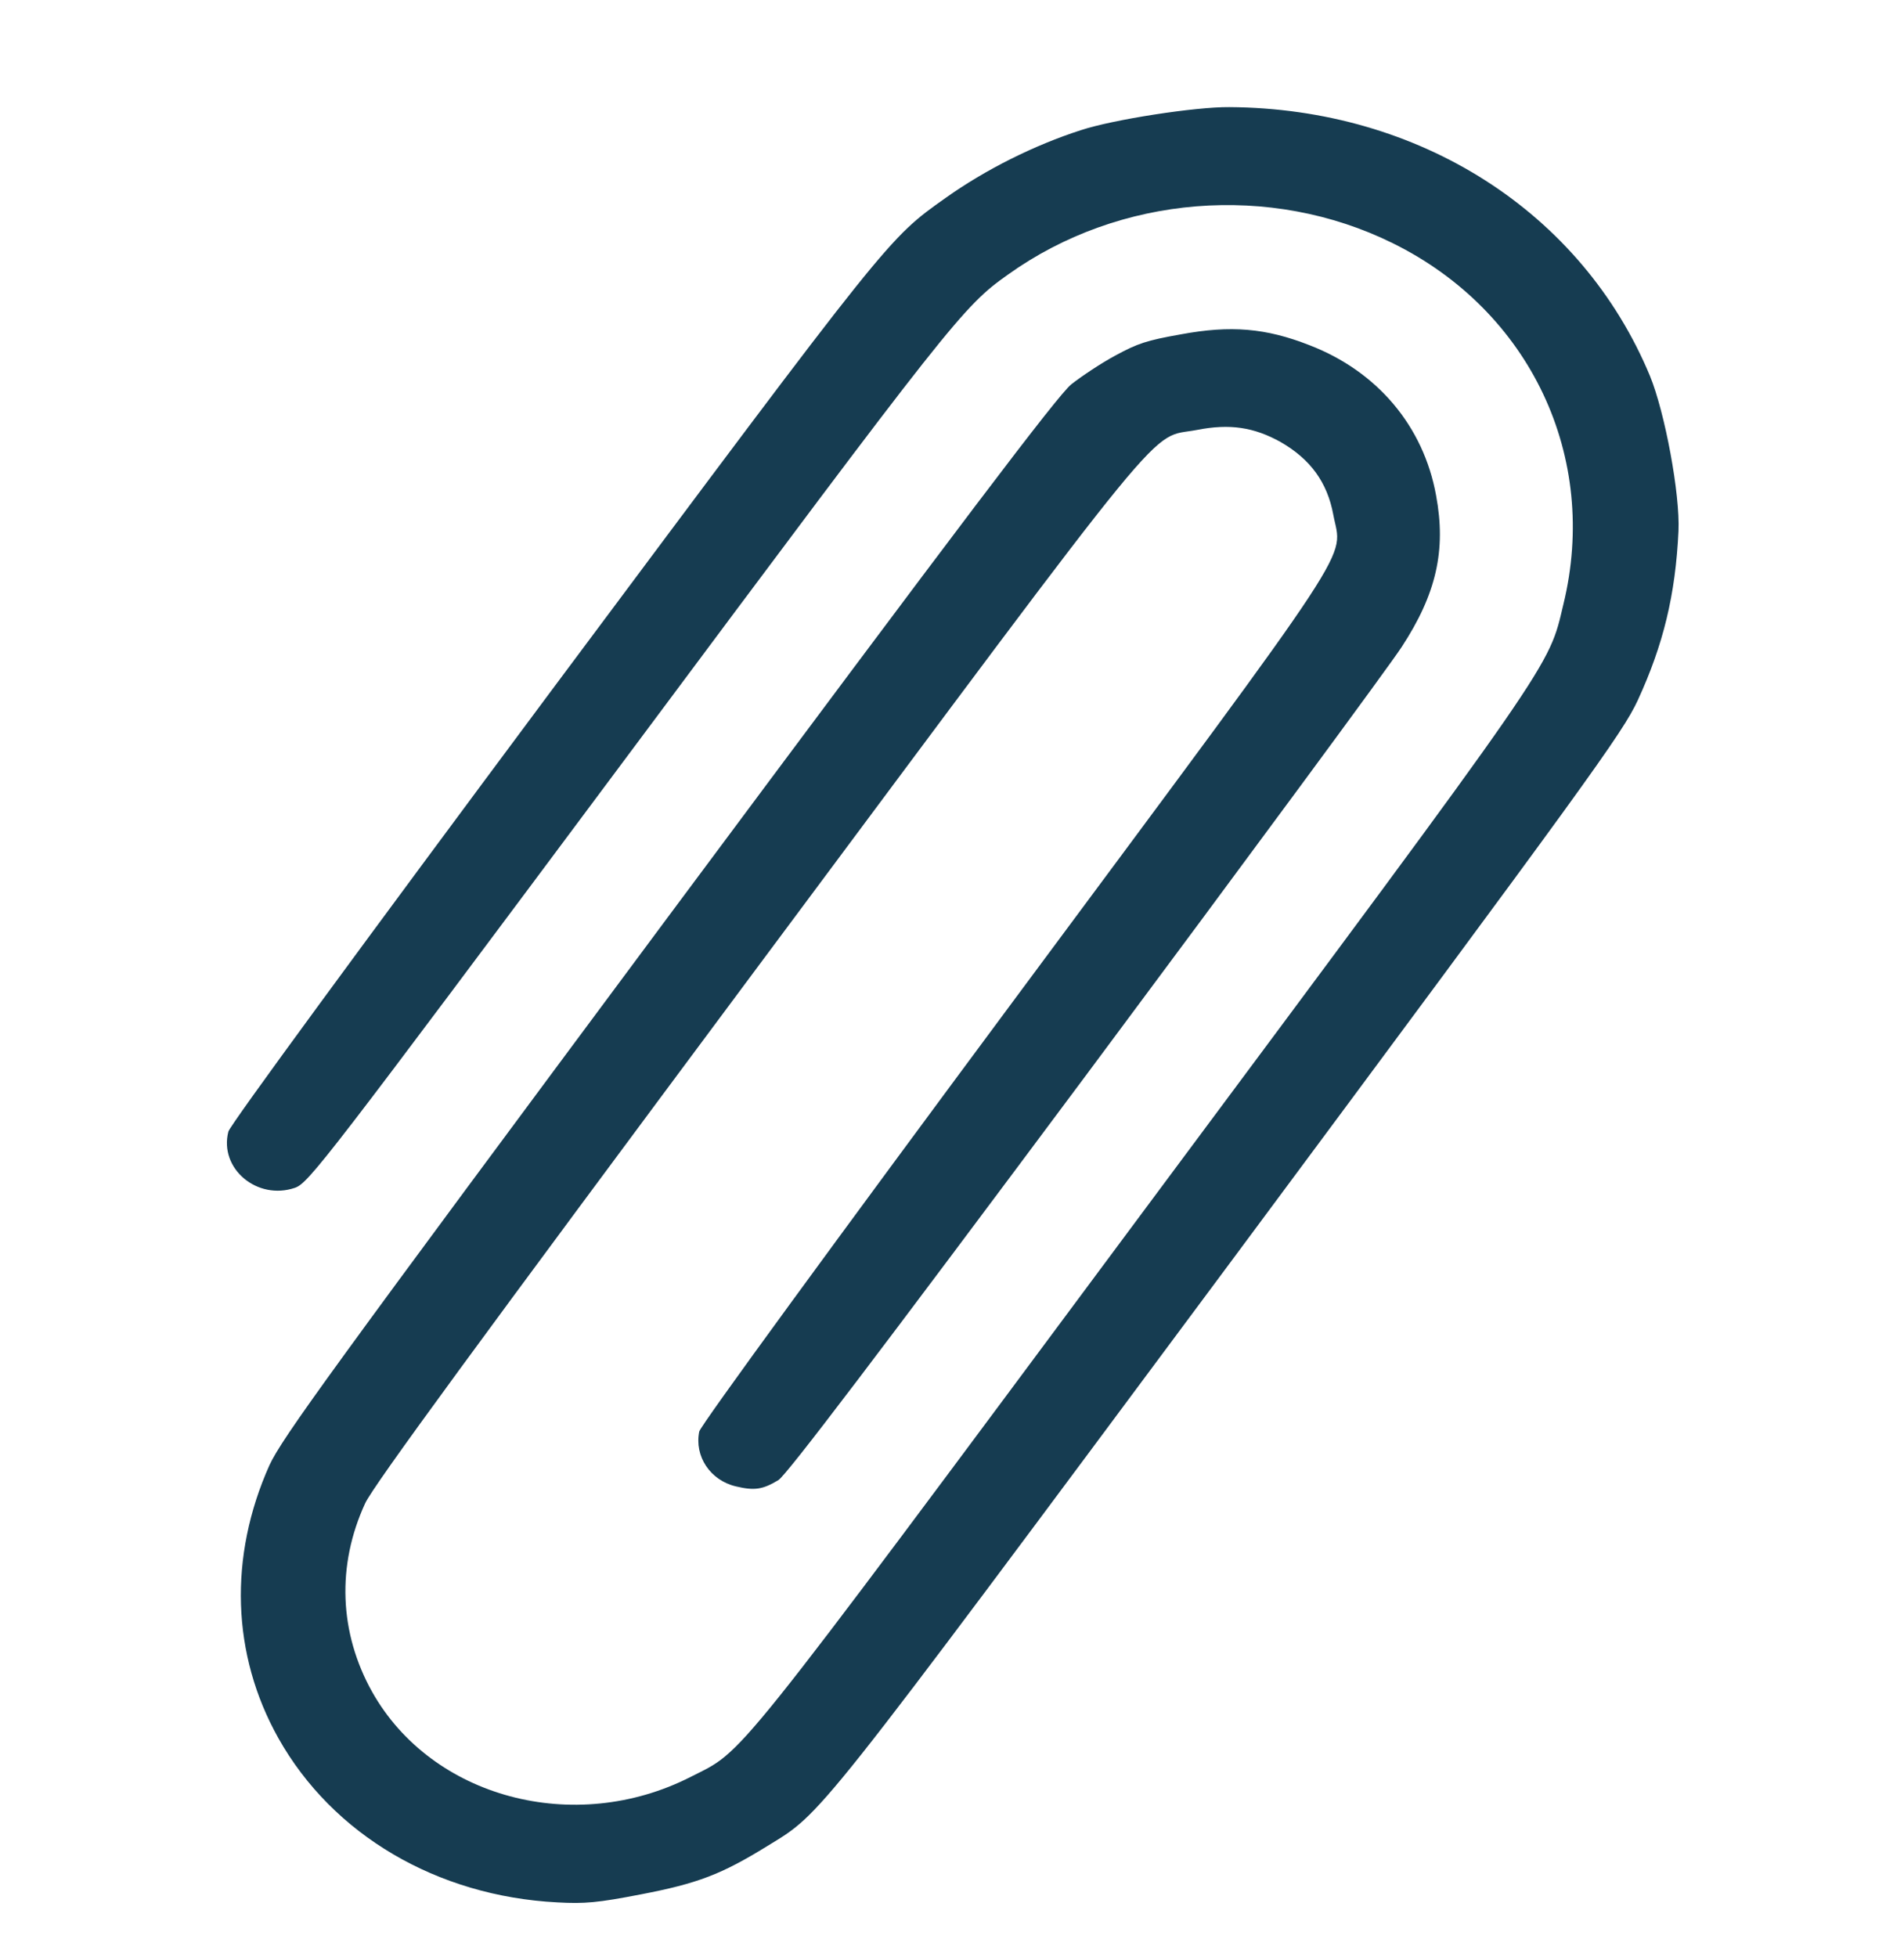 <svg width="36" height="37" viewBox="0 0 36 37" fill="none" xmlns="http://www.w3.org/2000/svg">
<path d="M20.439 2.46C19.557 2.743 18.629 3.208 17.881 3.74C16.788 4.517 16.87 4.415 10.44 13.035C6.863 17.839 4.348 21.267 4.318 21.391C4.139 22.091 4.864 22.698 5.578 22.453C5.836 22.361 6.145 21.961 11.875 14.275C18.008 6.047 18.209 5.792 19.058 5.191C21.165 3.683 24.021 3.456 26.331 4.596C28.938 5.88 30.239 8.642 29.56 11.423C29.269 12.642 29.491 12.314 21.596 22.927C13.682 33.574 14.091 33.062 13.053 33.592C10.86 34.705 8.164 33.985 7.037 31.983C6.412 30.866 6.363 29.591 6.904 28.418C7.057 28.085 9.03 25.393 14.312 18.296C22.326 7.536 21.697 8.308 22.632 8.127C23.254 8.005 23.711 8.076 24.214 8.356C24.779 8.681 25.096 9.12 25.209 9.728C25.375 10.62 25.811 9.959 19.183 18.89C15.851 23.38 13.236 26.958 13.221 27.061C13.127 27.527 13.427 27.982 13.912 28.097C14.264 28.181 14.421 28.158 14.717 27.979C14.874 27.881 16.59 25.617 20.528 20.334C23.599 16.21 26.289 12.562 26.503 12.229C27.157 11.229 27.346 10.402 27.153 9.366C26.916 8.058 26.043 7.018 24.753 6.523C23.934 6.202 23.271 6.145 22.329 6.32C21.678 6.435 21.513 6.491 21.092 6.719C20.823 6.863 20.446 7.114 20.252 7.268C19.985 7.492 18.22 9.822 12.632 17.331C6.245 25.924 5.335 27.178 5.095 27.696C4.321 29.423 4.377 31.276 5.263 32.856C6.29 34.684 8.261 35.843 10.536 35.961C11.052 35.99 11.303 35.968 12.121 35.809C13.192 35.603 13.638 35.433 14.507 34.897C15.556 34.253 15.322 34.546 23.253 23.877C30.069 14.699 30.674 13.864 30.967 13.236C31.45 12.186 31.679 11.246 31.736 10.039C31.768 9.341 31.479 7.794 31.196 7.105C29.906 4.005 26.838 2.047 23.243 2.025C22.603 2.019 21.054 2.258 20.439 2.46Z" fill="#163C51"/>
</svg>
